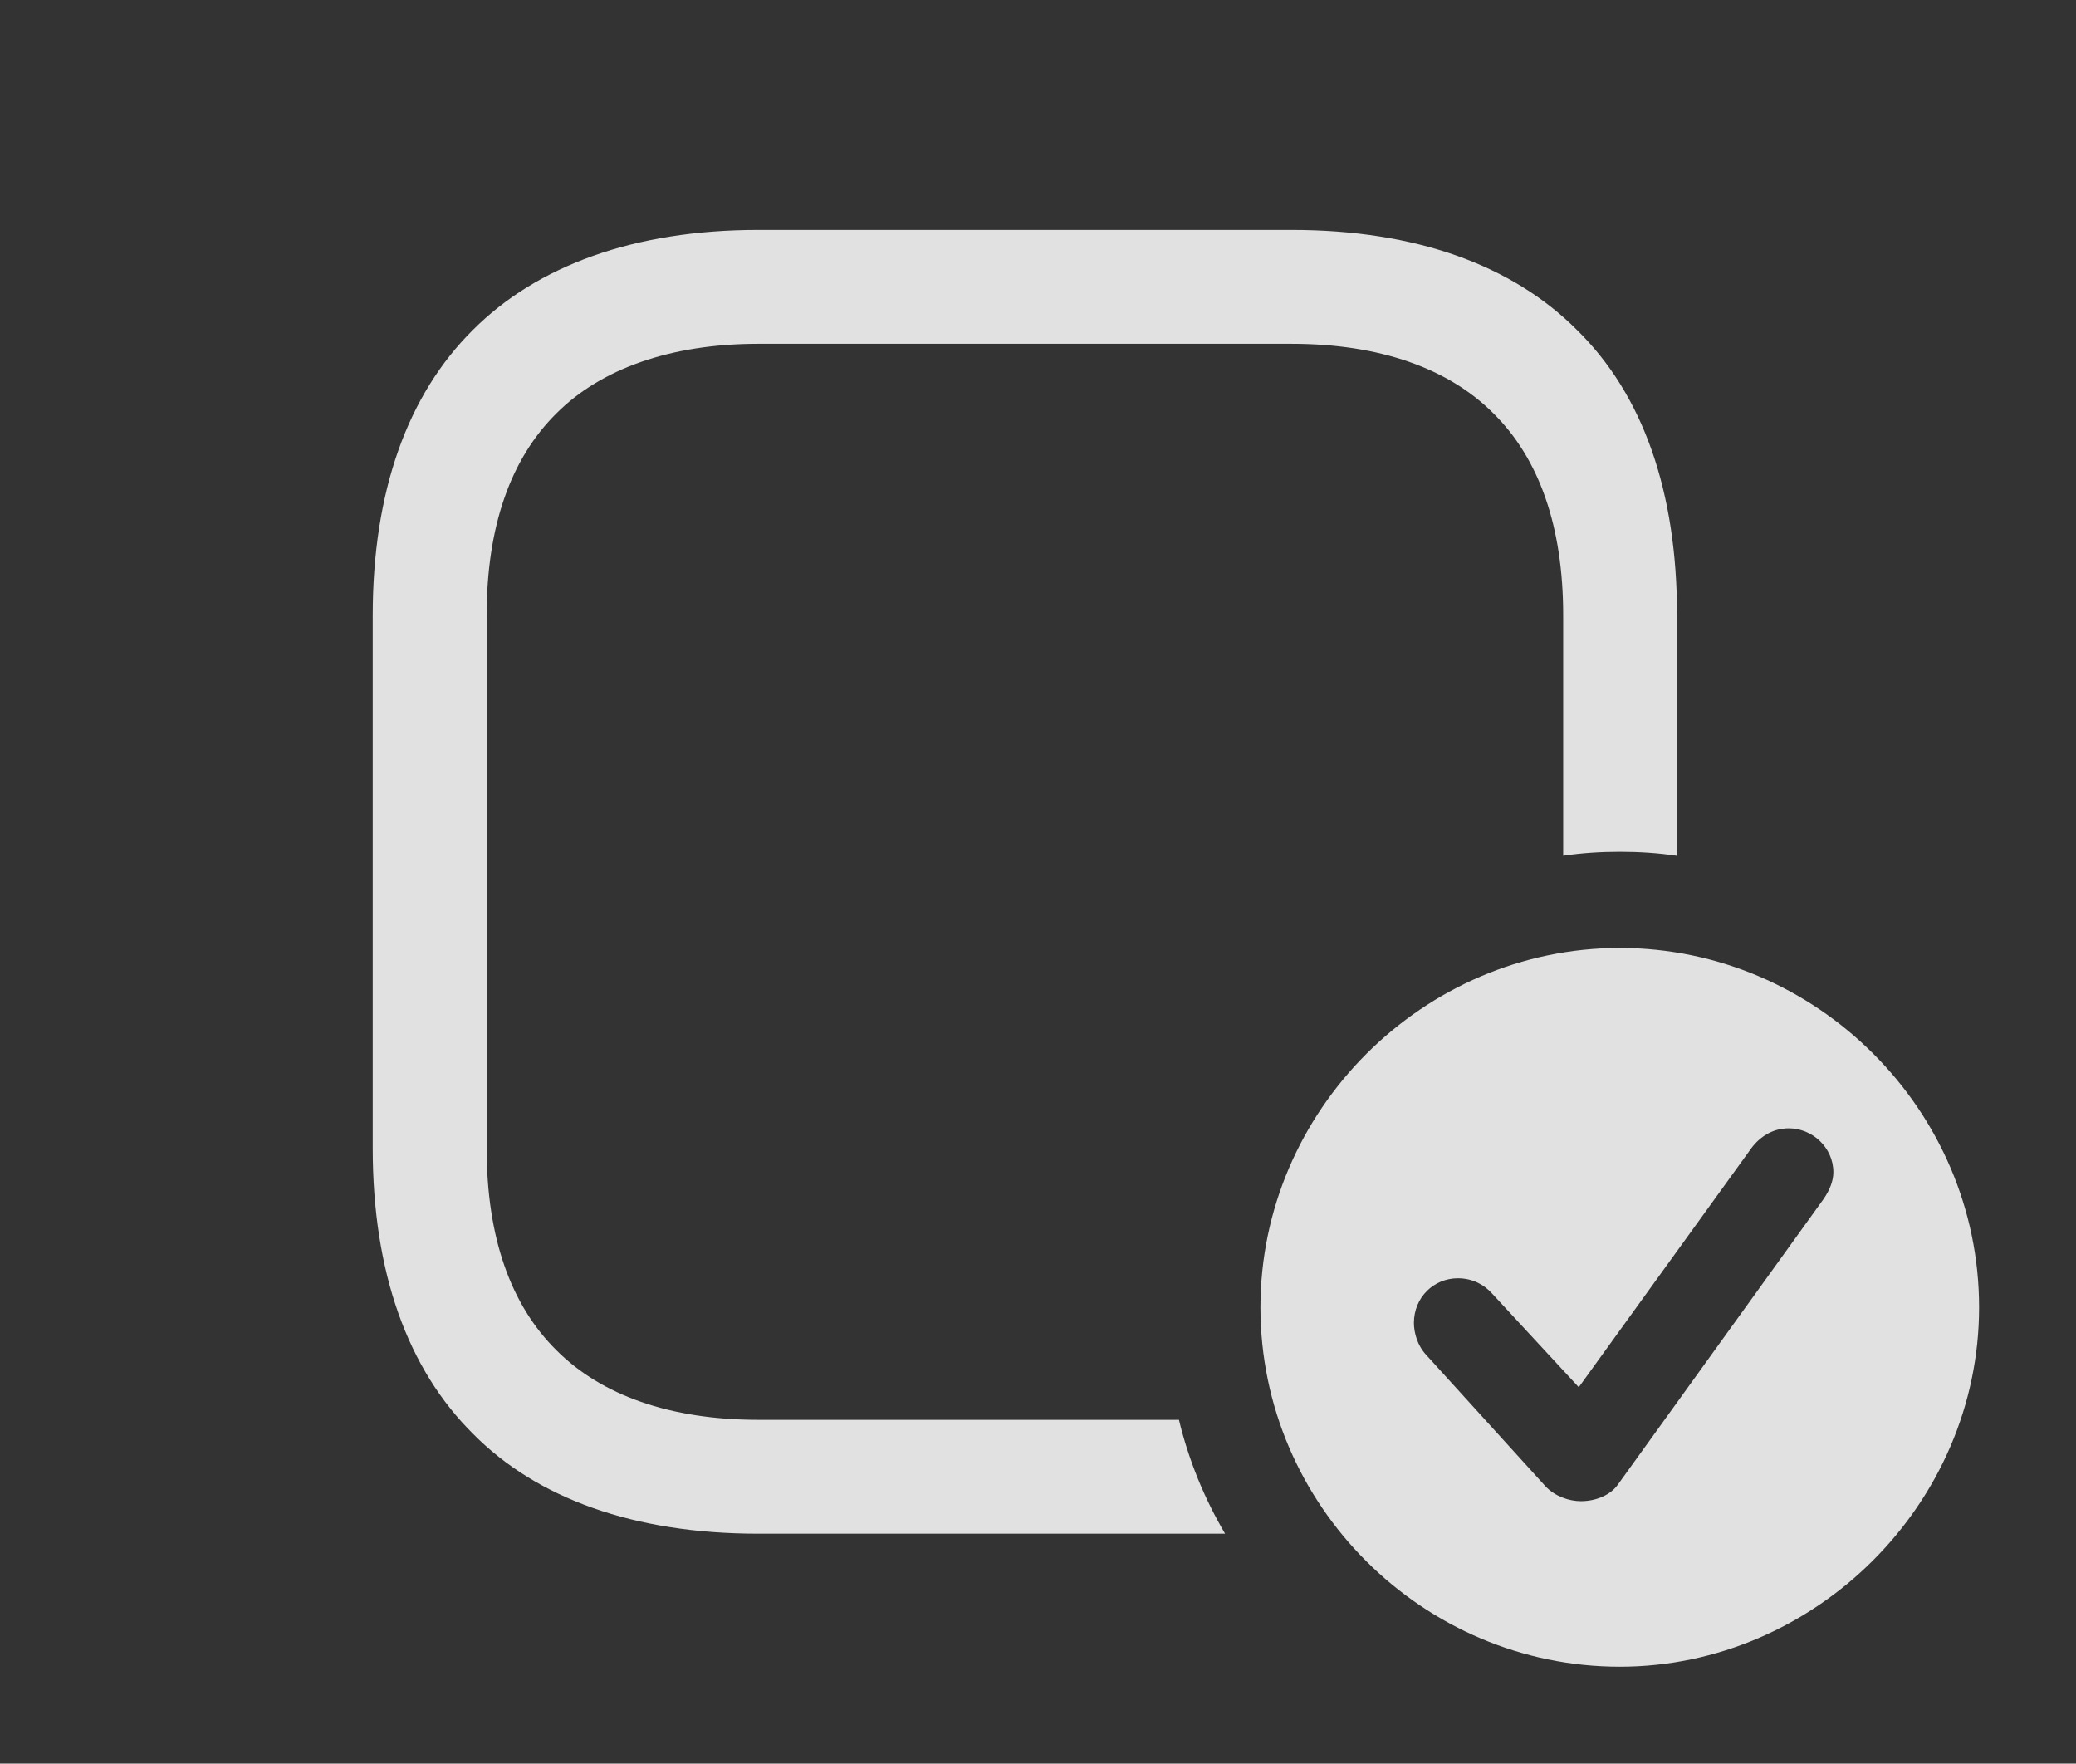 <?xml version="1.0" encoding="UTF-8"?>
<!--Generator: Apple Native CoreSVG 341-->
<!DOCTYPE svg
PUBLIC "-//W3C//DTD SVG 1.1//EN"
       "http://www.w3.org/Graphics/SVG/1.1/DTD/svg11.dtd">
<svg version="1.1" xmlns="http://www.w3.org/2000/svg" xmlns:xlink="http://www.w3.org/1999/xlink" viewBox="0 0 28.662 24.346">
 <rect x="0" y="0" width="28.662" height="24.346" fill="#333333" stroke="none"/>
 <g>
  <rect height="24.346" opacity="0" width="28.662" x="0" y="0"/>
  <path d="M21.768 4.551C22.686 5.449 23.154 6.787 23.154 8.496L23.154 11.814C22.896 11.775 22.632 11.758 22.363 11.758C22.098 11.758 21.837 11.775 21.582 11.813L21.582 8.496C21.582 7.266 21.25 6.328 20.615 5.703C20 5.088 19.053 4.746 17.832 4.746L10.469 4.746C9.248 4.746 8.291 5.098 7.686 5.703C7.051 6.328 6.719 7.266 6.719 8.496L6.719 15.85C6.719 17.08 7.051 18.018 7.686 18.643C8.301 19.258 9.248 19.6 10.469 19.6L16.277 19.6C16.412 20.16 16.629 20.688 16.914 21.172L10.469 21.172C8.75 21.172 7.412 20.684 6.533 19.795C5.625 18.896 5.146 17.559 5.146 15.85L5.146 8.496C5.146 6.787 5.625 5.449 6.533 4.551C7.412 3.672 8.75 3.174 10.469 3.174L17.832 3.174C19.551 3.174 20.879 3.662 21.768 4.551Z" fill="white" fill-opacity="0.85"/>
  <path d="M27.324 18.047C27.324 20.762 25.059 23.008 22.363 23.008C19.648 23.008 17.402 20.781 17.402 18.047C17.402 15.332 19.648 13.086 22.363 13.086C25.088 13.086 27.324 15.332 27.324 18.047ZM24.18 15.85L21.797 19.15L20.596 17.852C20.498 17.744 20.342 17.646 20.127 17.646C19.795 17.646 19.521 17.91 19.521 18.262C19.521 18.398 19.57 18.574 19.688 18.701L21.338 20.518C21.465 20.654 21.66 20.723 21.826 20.723C22.041 20.723 22.236 20.635 22.334 20.498L25.176 16.553C25.264 16.426 25.312 16.299 25.312 16.182C25.312 15.84 25.02 15.576 24.697 15.576C24.473 15.576 24.297 15.693 24.18 15.85Z" fill="white" fill-opacity="0.85"/>
 </g>
</svg>
